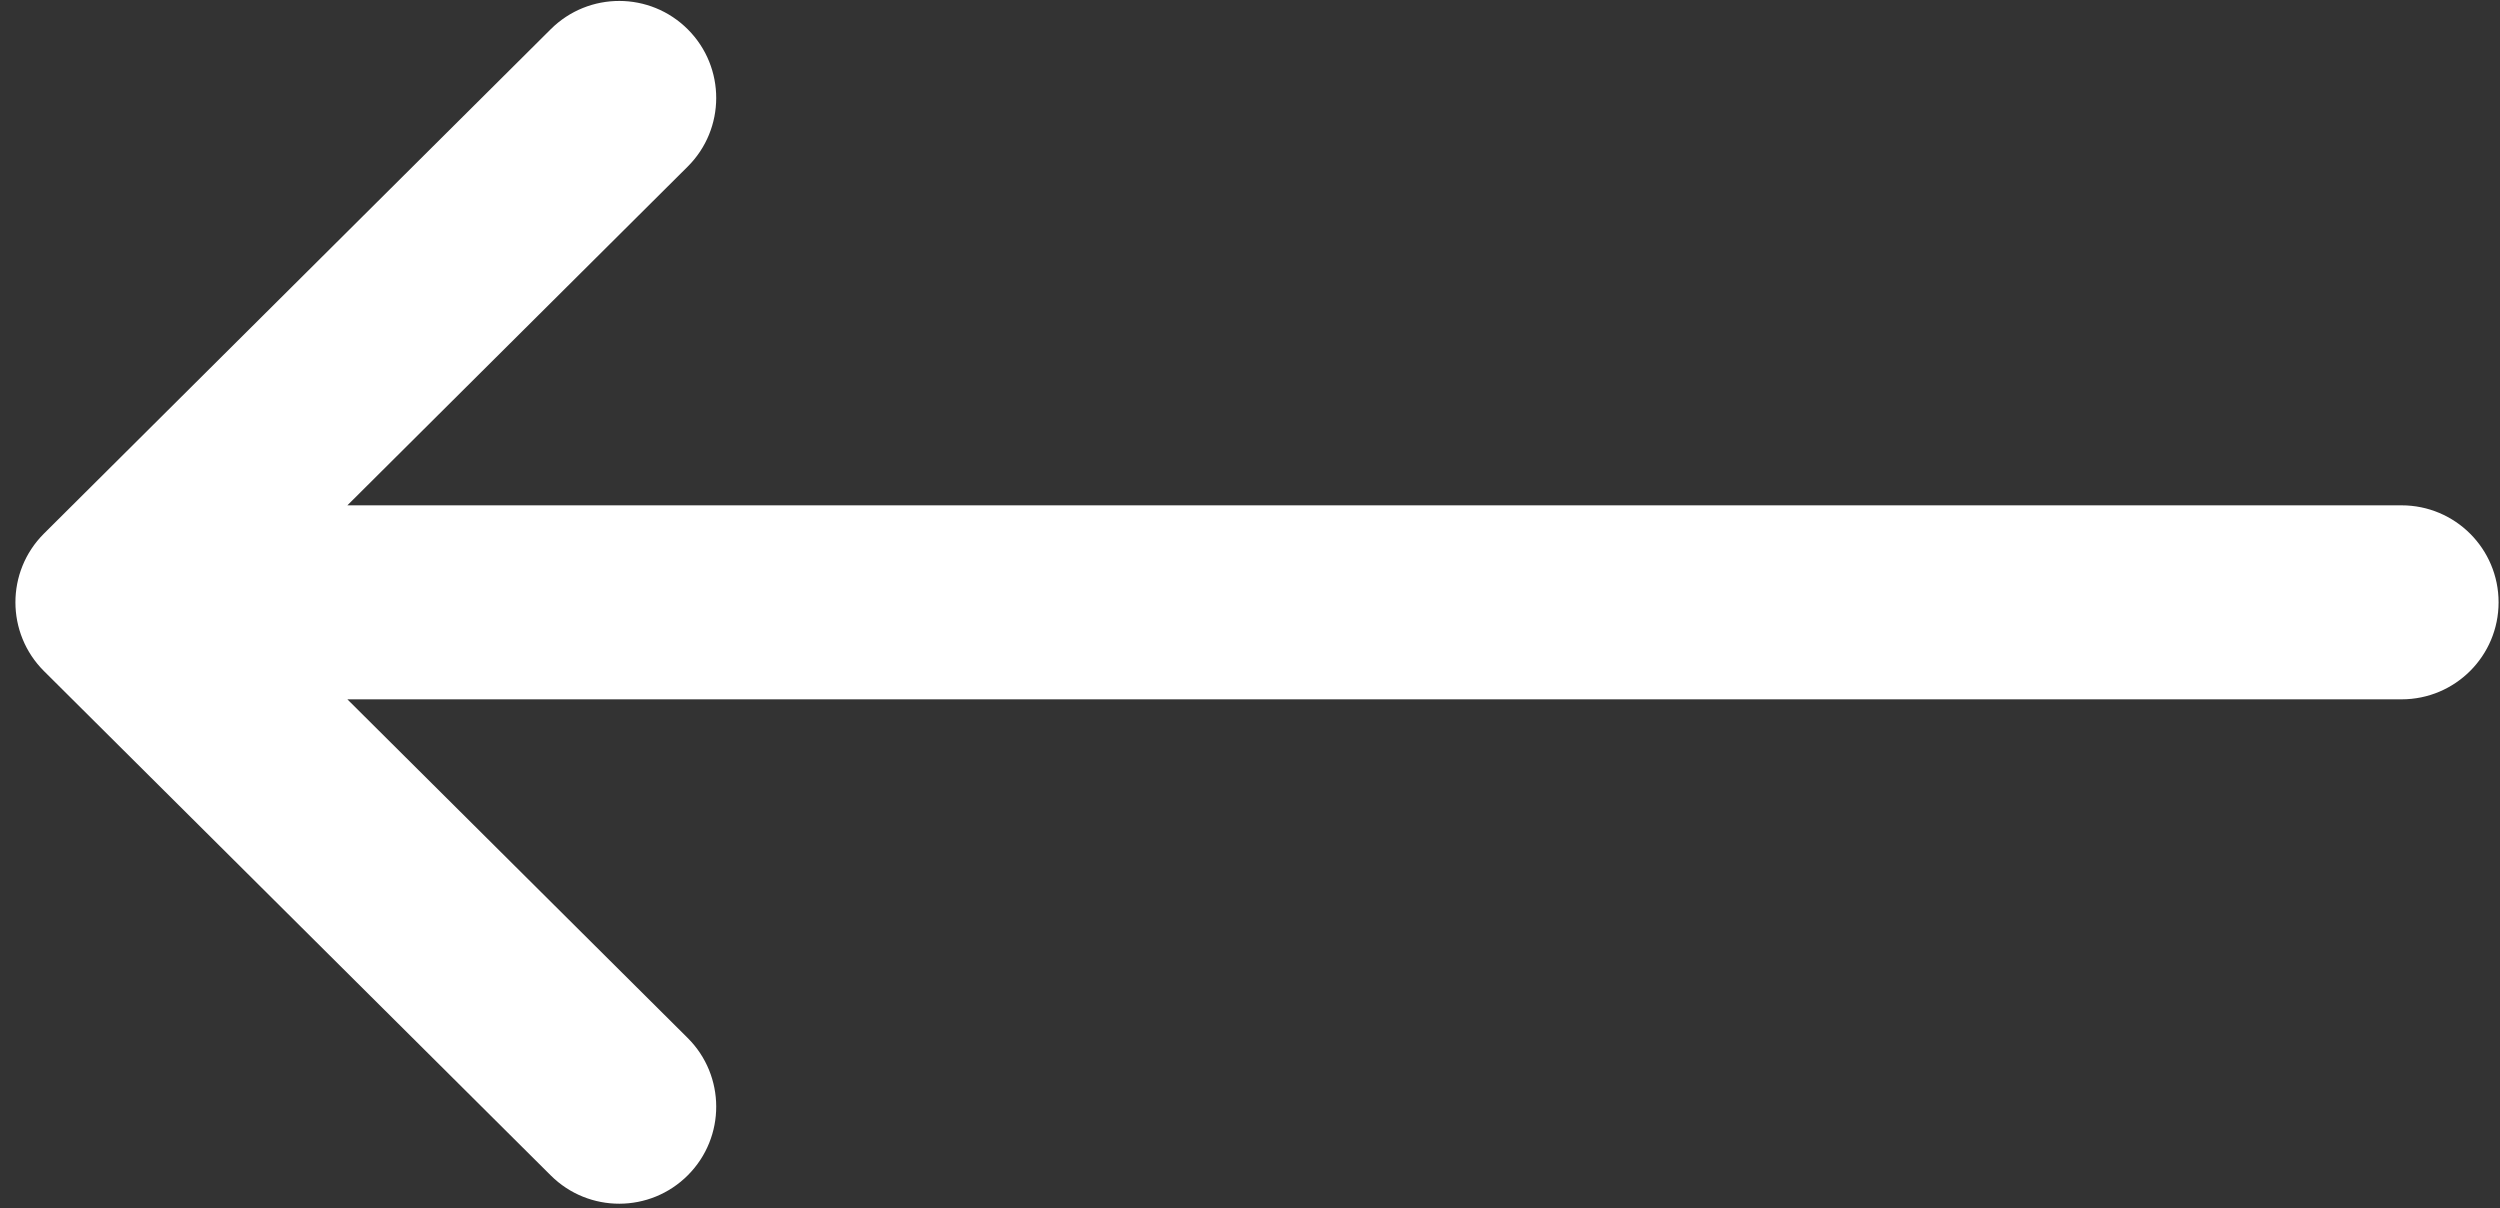 <svg width="60" height="29" viewBox="0 0 60 29" fill="none" xmlns="http://www.w3.org/2000/svg">
<rect x="0" y="0" width="60" height="29" fill="#333333" stroke="none"/>
<path d="M1.053 16.104C1.054 16.104 1.054 16.105 1.055 16.106L13.219 28.211C14.13 29.118 15.604 29.115 16.511 28.203C17.418 27.292 17.415 25.818 16.504 24.911L8.337 16.784L57.638 16.784C58.924 16.784 59.966 15.742 59.966 14.456C59.966 13.17 58.924 12.128 57.638 12.128L8.337 12.128L16.503 4C17.415 3.093 17.418 1.619 16.511 0.708C15.604 -0.203 14.13 -0.206 13.219 0.7L1.055 12.806C1.054 12.806 1.054 12.807 1.053 12.808C0.141 13.718 0.144 15.197 1.053 16.104Z" fill="white"/>
</svg>

